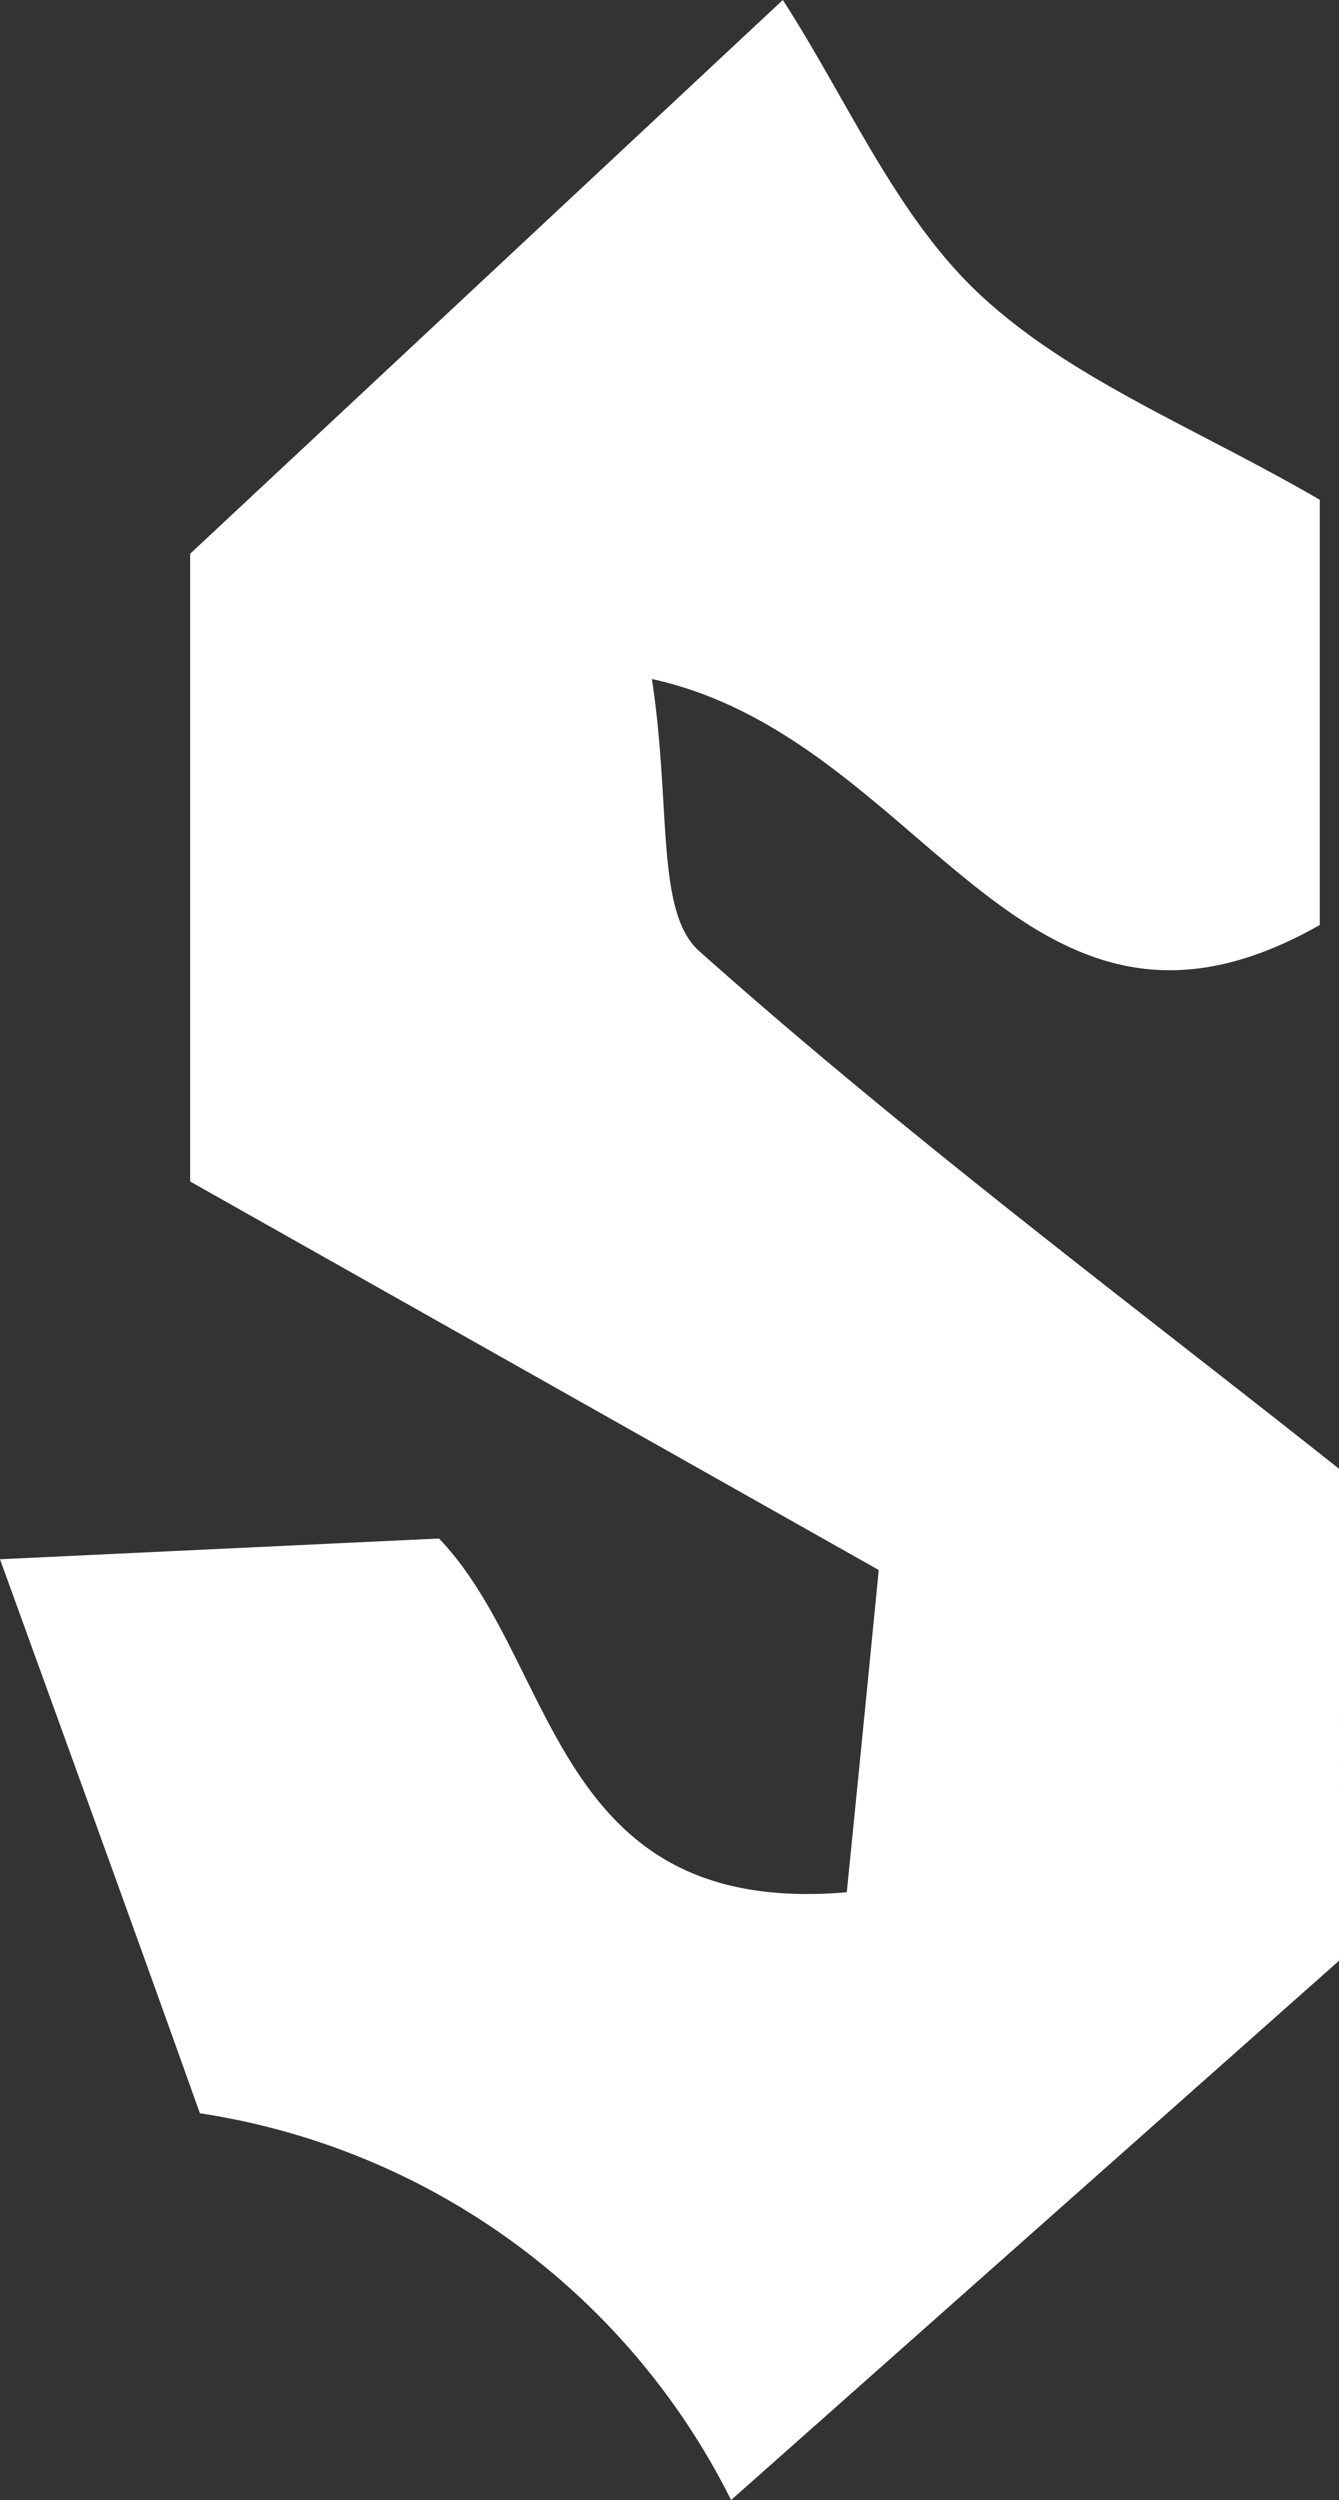 <svg xmlns="http://www.w3.org/2000/svg" viewBox="0 0 53.59 100"><rect x="0" y="0" width="53.59" height="100" fill="#333333" stroke="none"/><defs><style>.cls-1{fill:#fff;}</style></defs><g id="Layer_2" data-name="Layer 2"><g id="Layer_1-2" data-name="Layer 1"><path class="cls-1" d="M7.61,22.15,31.33,0c2.59,4,4.55,8.69,7.93,11.82,3.62,3.36,8.58,5.28,13.56,8.17V37c-11.92,6.76-15.74-7.43-26.73-9.84.78,5.08.14,9.32,1.89,10.88,8.35,7.44,17.34,14.15,25.61,20.71V78.43L29.26,100A28.55,28.55,0,0,0,8,84.53C5.67,78,3.23,71.28,0,62.37l17.57-.83c4.79,5,4.5,15.16,16.32,14.15.39-3.87.8-8,1.28-12.89L7.61,47.26Z"/></g></g></svg>
